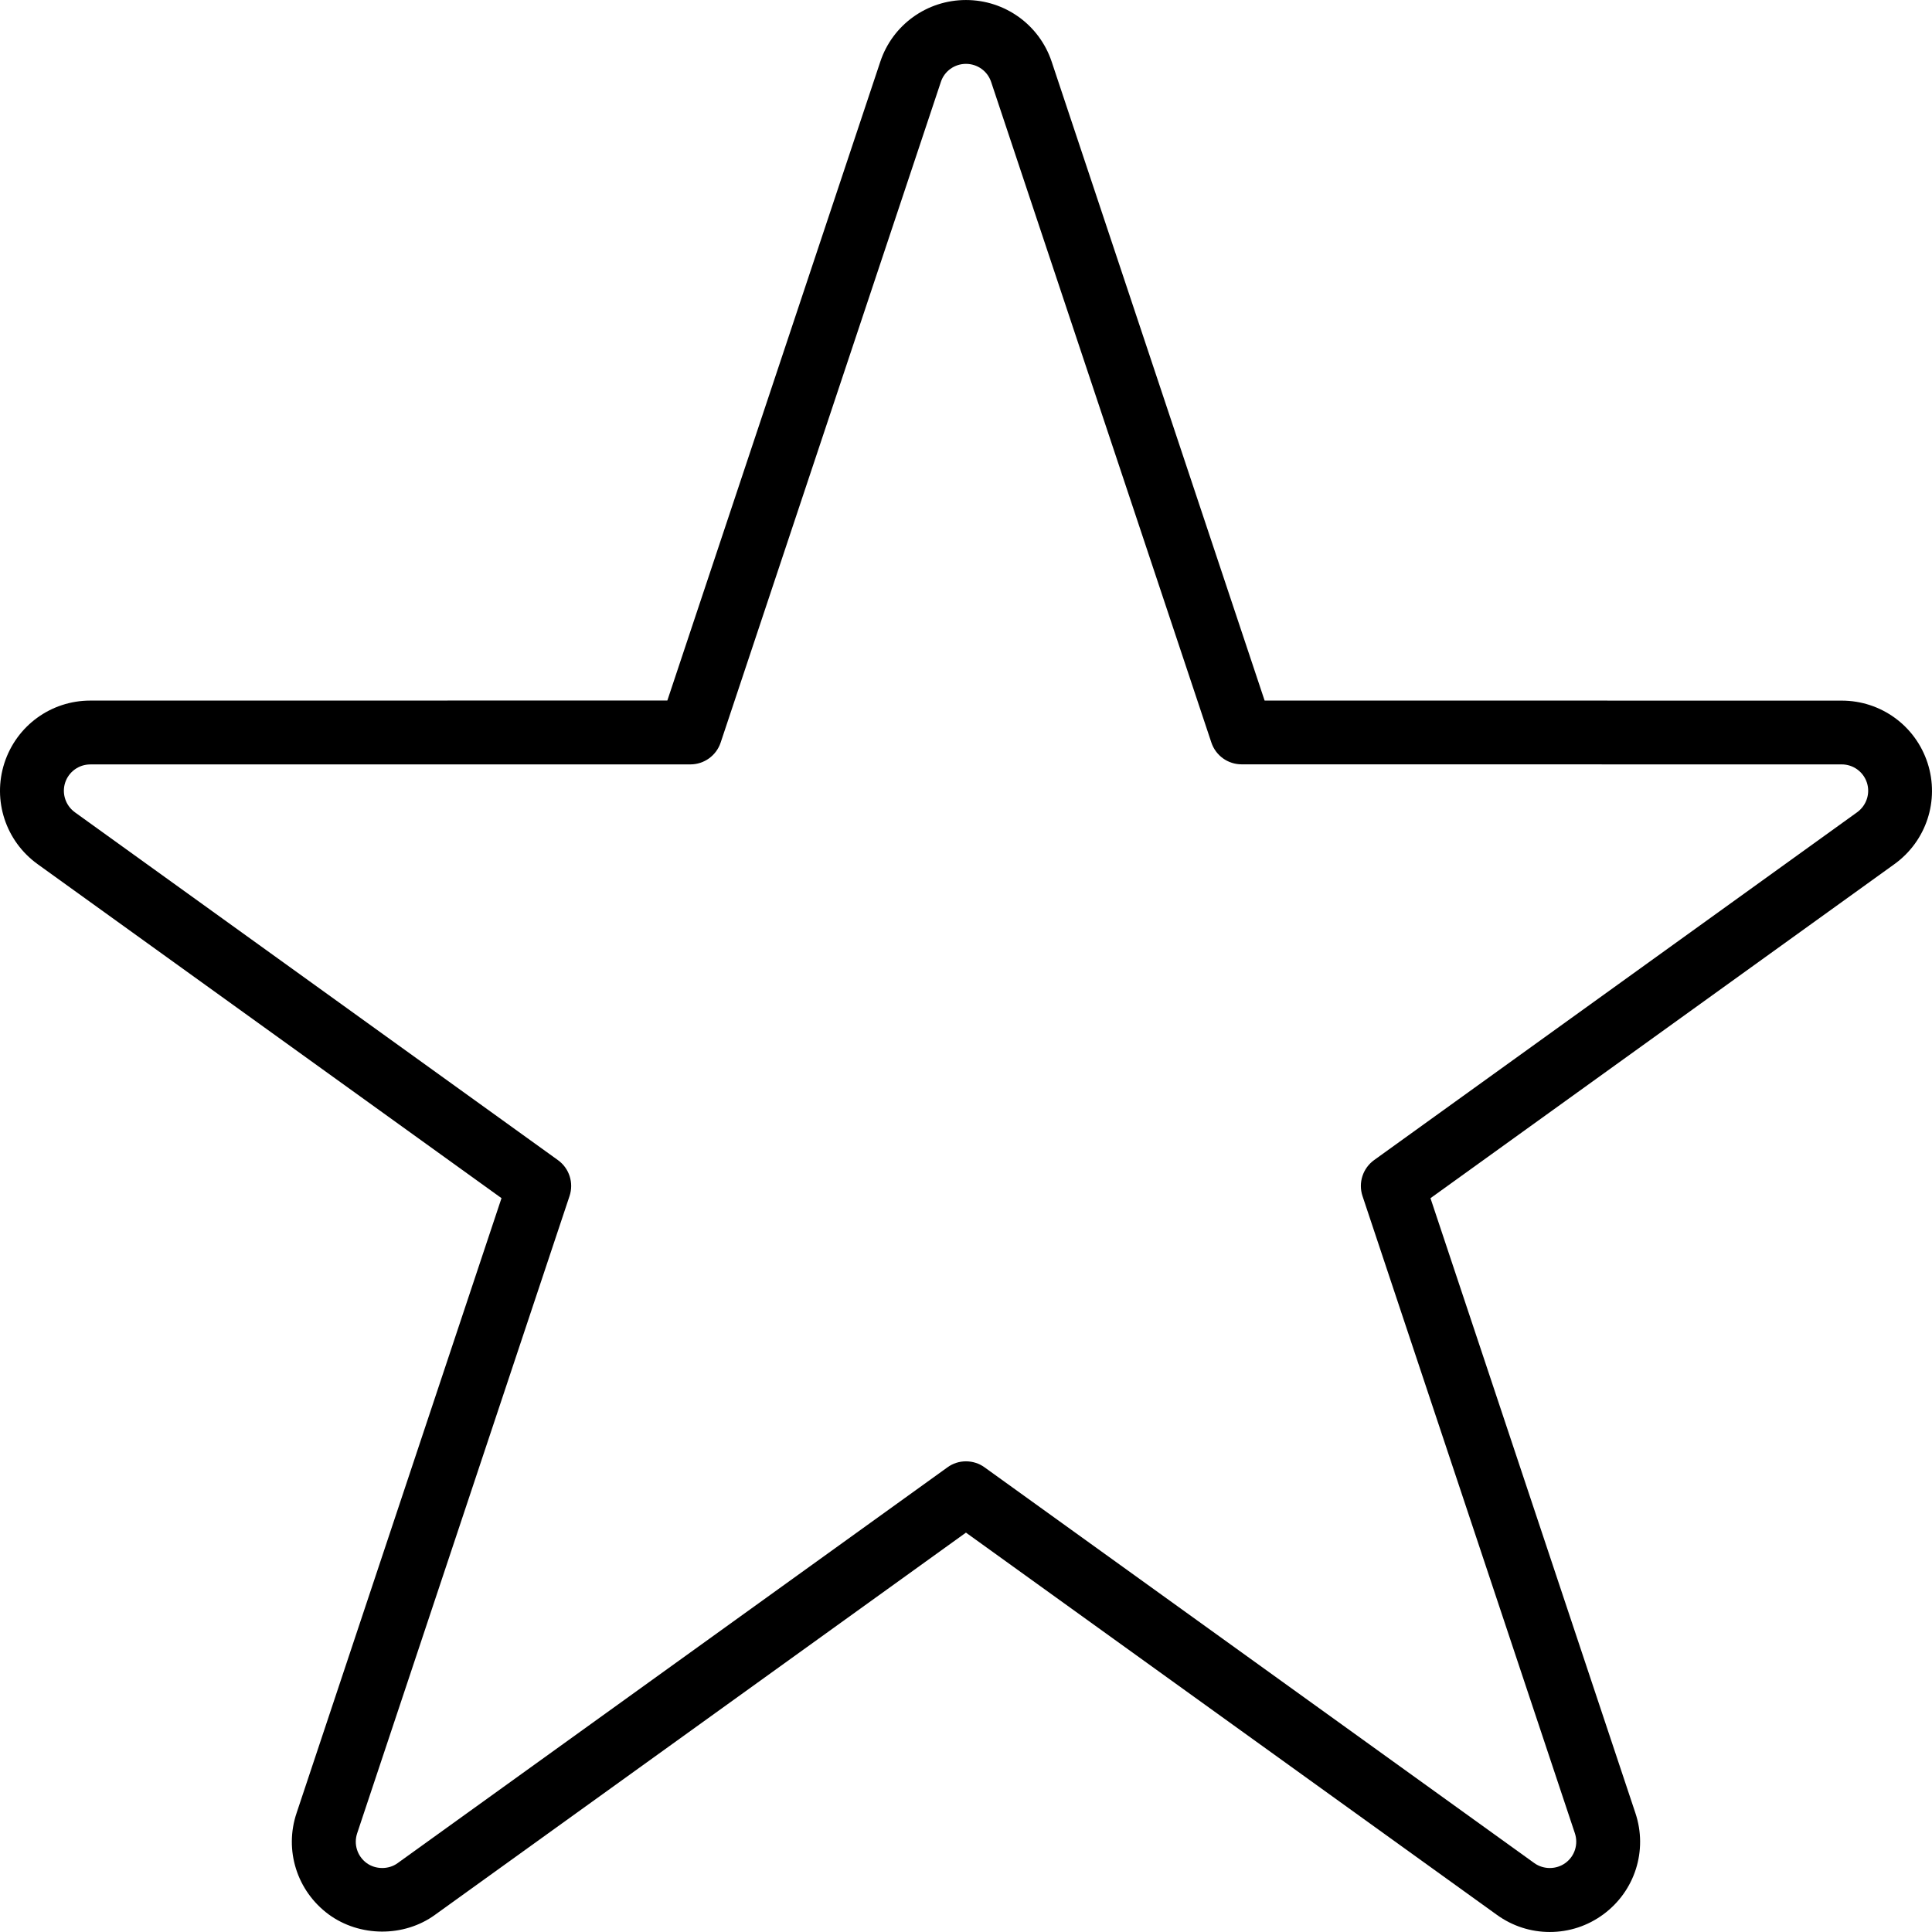 <?xml version="1.0" encoding="iso-8859-1"?>
<!-- Generator: Adobe Illustrator 16.0.0, SVG Export Plug-In . SVG Version: 6.00 Build 0)  -->
<!DOCTYPE svg PUBLIC "-//W3C//DTD SVG 1.1//EN" "http://www.w3.org/Graphics/SVG/1.1/DTD/svg11.dtd">
<svg version="1.1" id="Capa_1" xmlns="http://www.w3.org/2000/svg" xmlns:xlink="http://www.w3.org/1999/xlink" x="0px" y="0px"
	 width="611.999px" height="611.999px" viewBox="0 0 611.999 611.999" style="enable-background:new 0 0 611.999 611.999;"
	 xml:space="preserve">
<g>
	<g>
		<path d="M490.913,611.995c-6.026,0-11.801-1.871-16.705-5.4L305.986,485.487L137.764,606.584
			c-9.769,7.089-23.815,7.059-33.655-0.162C94.058,599,89.972,586.086,93.957,574.285l64.902-194.747L11.893,273.72
			c-10.092-7.291-14.309-20.134-10.517-31.966c3.843-11.872,14.784-19.831,27.223-19.831l182.794-0.02l67.461-202.372
			c3.883-11.68,14.794-19.527,27.132-19.527c12.347,0,23.249,7.848,27.152,19.538l67.451,202.372l182.804,0.021
			c12.438,0,23.37,7.948,27.213,19.78c3.822,11.852-0.395,24.705-10.497,32.006L453.133,379.548l64.913,194.777
			c3.964,11.821-0.142,24.725-10.184,32.106C502.907,610.073,497.052,611.995,490.913,611.995z M305.986,462.906
			c2.073,0,4.146,0.627,5.906,1.911L486.02,590.171c2.933,2.104,6.997,2.073,9.88-0.051c2.933-2.153,4.126-5.926,2.973-9.395
			L431.604,378.88c-1.405-4.196,0.091-8.818,3.681-11.407l153.003-110.176c2.953-2.144,4.207-5.905,3.095-9.364
			c-1.123-3.458-4.339-5.794-7.979-5.794l-190.095-0.02c-4.358,0-8.212-2.781-9.587-6.917L313.954,25.933
			c-1.143-3.408-4.338-5.704-7.968-5.704c-3.61,0-6.816,2.295-7.938,5.693l-69.766,209.299c-1.375,4.126-5.238,6.917-9.587,6.917
			l-190.085,0.01c-3.641,0-6.856,2.336-7.979,5.794c-1.102,3.458,0.142,7.23,3.104,9.375l152.993,110.166
			c3.6,2.589,5.086,7.21,3.681,11.406L113.14,580.726c-1.163,3.479,0.04,7.251,2.983,9.426c2.821,2.072,6.978,2.113,9.809,0.05
			L300.1,464.827C301.84,463.542,303.913,462.906,305.986,462.906z"/>
	</g>
</g>
<g>
</g>
<g>
</g>
<g>
</g>
<g>
</g>
<g>
</g>
<g>
</g>
<g>
</g>
<g>
</g>
<g>
</g>
<g>
</g>
<g>
</g>
<g>
</g>
<g>
</g>
<g>
</g>
<g>
</g>
</svg>
